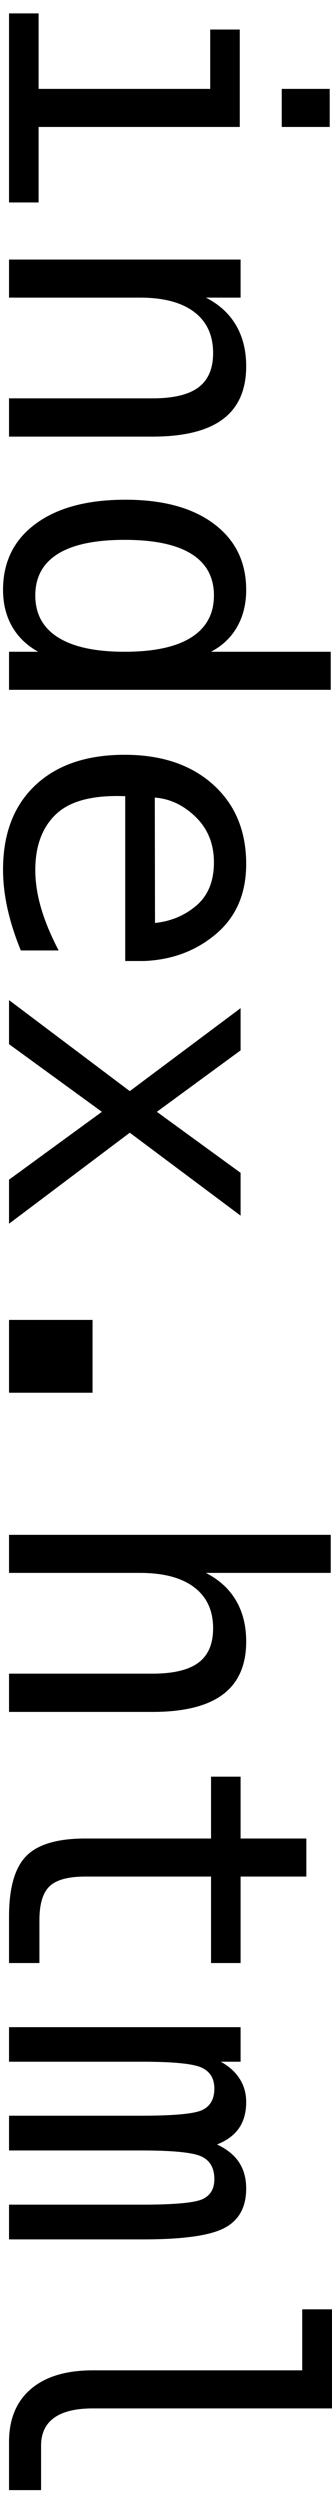 <?xml version="1.0" encoding="UTF-8" standalone="no"?>
<svg width="19px" height="143px" viewBox="0 0 19 143" version="1.1" xmlns="http://www.w3.org/2000/svg" xmlns:xlink="http://www.w3.org/1999/xlink" xmlns:sketch="http://www.bohemiancoding.com/sketch/ns">
    <!-- Generator: Sketch 3.3.1 (12005) - http://www.bohemiancoding.com/sketch -->
    <title>index.html</title>
    <desc>Created with Sketch.</desc>
    <defs></defs>
    <g id="Page-1" stroke="none" stroke-width="1" fill="none" fill-rule="evenodd" sketch:type="MSPage">
        <path d="M-60.325,67.466 L-54.752,67.466 L-54.752,78.979 L-50.433,78.979 L-50.433,80.671 L-61.248,80.671 L-61.248,78.979 L-56.929,78.979 L-56.929,69.158 L-60.325,69.158 L-60.325,67.466 Z M-56.929,62.319 L-54.752,62.319 L-54.752,65.064 L-56.929,65.064 L-56.929,62.319 Z M-37.039,72.459 L-37.039,80.671 L-39.228,80.671 L-39.228,72.459 C-39.228,71.268 -39.437,70.392 -39.855,69.832 C-40.273,69.272 -40.928,68.992 -41.819,68.992 C-42.837,68.992 -43.62,69.353 -44.168,70.075 C-44.716,70.797 -44.99,71.832 -44.99,73.181 L-44.99,80.671 L-47.167,80.671 L-47.167,67.419 L-44.99,67.419 L-44.99,69.406 C-44.604,68.649 -44.079,68.075 -43.416,67.685 C-42.754,67.294 -41.969,67.099 -41.062,67.099 C-39.713,67.099 -38.705,67.543 -38.039,68.43 C-37.372,69.318 -37.039,70.661 -37.039,72.459 L-37.039,72.459 Z M-24.733,69.111 L-24.733,62.26 L-22.556,62.26 L-22.556,80.671 L-24.733,80.671 L-24.733,79.003 C-25.096,79.657 -25.579,80.156 -26.182,80.499 C-26.786,80.842 -27.482,81.014 -28.271,81.014 C-29.872,81.014 -31.132,80.393 -32.051,79.15 C-32.97,77.908 -33.43,76.194 -33.43,74.009 C-33.43,71.856 -32.968,70.166 -32.045,68.939 C-31.122,67.712 -29.864,67.099 -28.271,67.099 C-27.474,67.099 -26.772,67.271 -26.165,67.614 C-25.557,67.957 -25.08,68.456 -24.733,69.111 L-24.733,69.111 Z M-31.134,74.057 C-31.134,75.745 -30.866,77.019 -30.33,77.878 C-29.793,78.738 -29,79.168 -27.951,79.168 C-26.902,79.168 -26.103,78.734 -25.555,77.867 C-25.007,76.999 -24.733,75.729 -24.733,74.057 C-24.733,72.376 -25.007,71.104 -25.555,70.241 C-26.103,69.377 -26.902,68.945 -27.951,68.945 C-29,68.945 -29.793,69.375 -30.33,70.235 C-30.866,71.094 -31.134,72.368 -31.134,74.057 L-31.134,74.057 Z M-7.043,72.956 L-7.043,74.021 L-16.474,74.021 L-16.474,74.092 C-16.537,75.898 -16.192,77.196 -15.438,77.985 C-14.685,78.774 -13.622,79.168 -12.25,79.168 C-11.555,79.168 -10.83,79.058 -10.072,78.837 C-9.315,78.616 -8.507,78.281 -7.647,77.831 L-7.647,79.996 C-8.475,80.336 -9.274,80.59 -10.043,80.76 C-10.812,80.929 -11.555,81.014 -12.273,81.014 C-14.332,81.014 -15.941,80.397 -17.101,79.162 C-18.261,77.928 -18.84,76.226 -18.84,74.057 C-18.84,71.942 -18.272,70.254 -17.136,68.992 C-16,67.73 -14.486,67.099 -12.593,67.099 C-10.905,67.099 -9.573,67.671 -8.599,68.815 C-7.625,69.959 -7.106,71.339 -7.043,72.956 L-7.043,72.956 Z M-9.22,72.317 C-9.315,71.402 -9.648,70.611 -10.22,69.945 C-10.792,69.278 -11.615,68.945 -12.687,68.945 C-13.737,68.945 -14.6,69.292 -15.279,69.986 C-15.957,70.68 -16.328,71.461 -16.391,72.329 L-9.22,72.317 Z M7.522,67.419 L2.778,73.761 L7.984,80.671 L5.464,80.671 L1.583,75.358 L-2.287,80.671 L-4.807,80.671 L0.399,73.761 L-4.346,67.419 L-1.932,67.419 L1.583,72.211 L5.073,67.419 L7.522,67.419 Z M13.486,75.891 L17.651,75.891 L17.651,80.671 L13.486,80.671 L13.486,75.891 Z M35.909,72.459 L35.909,80.671 L33.72,80.671 L33.72,72.459 C33.72,71.268 33.511,70.392 33.092,69.832 C32.674,69.272 32.02,68.992 31.128,68.992 C30.111,68.992 29.328,69.353 28.78,70.075 C28.231,70.797 27.957,71.832 27.957,73.181 L27.957,80.671 L25.78,80.671 L25.78,62.26 L27.957,62.26 L27.957,69.406 C28.344,68.649 28.868,68.075 29.531,67.685 C30.194,67.294 30.978,67.099 31.886,67.099 C33.234,67.099 34.242,67.543 34.909,68.43 C35.575,69.318 35.909,70.661 35.909,72.459 L35.909,72.459 Z M45.327,63.656 L45.327,67.419 L50.273,67.419 L50.273,69.111 L45.327,69.111 L45.327,76.305 C45.327,77.283 45.513,77.965 45.883,78.352 C46.254,78.738 46.901,78.932 47.824,78.932 L50.273,78.932 L50.273,80.671 L47.611,80.671 C45.978,80.671 44.826,80.344 44.156,79.689 C43.485,79.034 43.15,77.906 43.15,76.305 L43.15,69.111 L39.612,69.111 L39.612,67.419 L43.15,67.419 L43.15,63.656 L45.327,63.656 Z M60.65,68.767 C60.919,68.199 61.26,67.779 61.674,67.507 C62.088,67.235 62.587,67.099 63.171,67.099 C64.236,67.099 64.987,67.511 65.425,68.336 C65.863,69.16 66.081,70.712 66.081,72.992 L66.081,80.671 L64.094,80.671 L64.094,73.086 C64.094,71.217 63.989,70.055 63.78,69.602 C63.571,69.148 63.19,68.921 62.638,68.921 C62.007,68.921 61.575,69.164 61.343,69.649 C61.11,70.134 60.994,71.28 60.994,73.086 L60.994,80.671 L59.006,80.671 L59.006,73.086 C59.006,71.193 58.893,70.026 58.668,69.584 C58.444,69.142 58.039,68.921 57.456,68.921 C56.88,68.921 56.479,69.164 56.255,69.649 C56.03,70.134 55.917,71.28 55.917,73.086 L55.917,80.671 L53.941,80.671 L53.941,67.419 L55.917,67.419 L55.917,68.554 C56.178,68.081 56.503,67.72 56.894,67.472 C57.284,67.223 57.728,67.099 58.225,67.099 C58.824,67.099 59.323,67.237 59.722,67.513 C60.12,67.789 60.429,68.207 60.65,68.767 L60.65,68.767 Z M75.749,75.879 C75.749,76.857 75.928,77.594 76.287,78.091 C76.646,78.588 77.176,78.837 77.878,78.837 L80.422,78.837 L80.422,80.671 L77.665,80.671 C76.364,80.671 75.356,80.255 74.642,79.423 C73.928,78.59 73.571,77.409 73.571,75.879 L73.571,63.892 L70.081,63.892 L70.081,62.189 L75.749,62.189 L75.749,75.879 Z" id="index.html" fill="#000000" sketch:type="MSShapeGroup" transform="translate(9.587, 71.601) rotate(-270) translate(-9.587, -71.601) "></path>
    </g>
</svg>